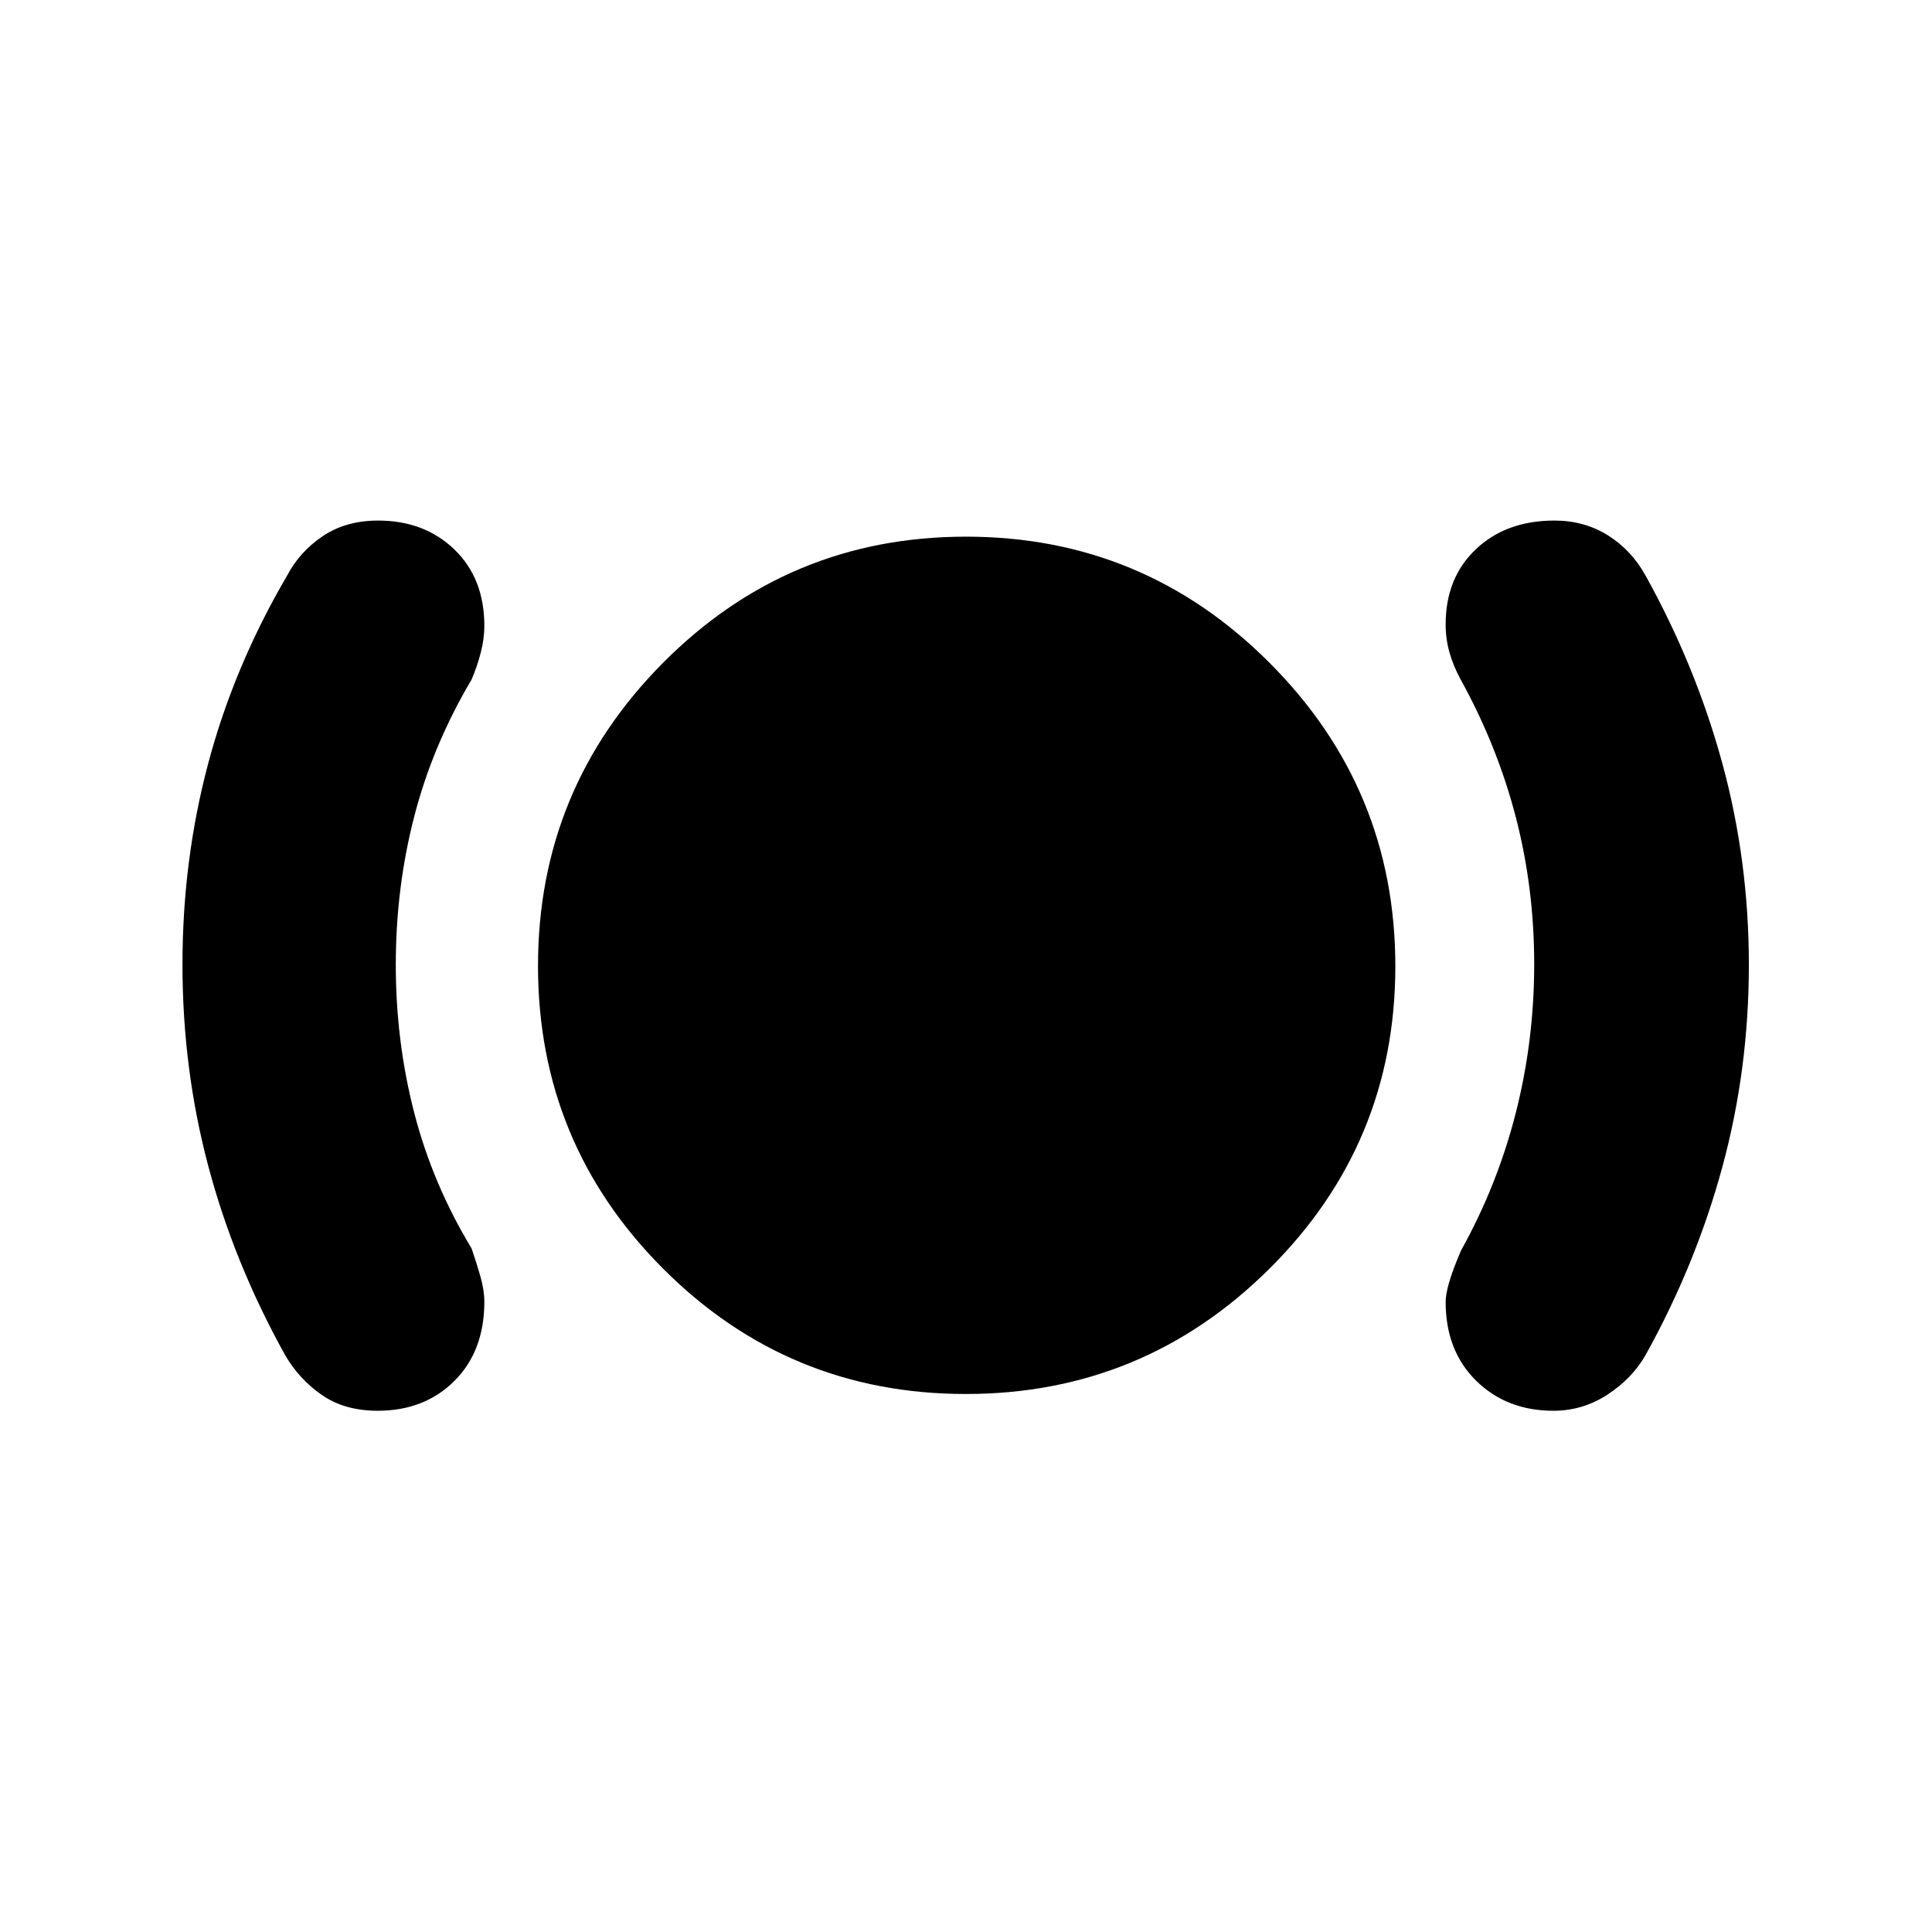 <svg xmlns="http://www.w3.org/2000/svg" height="40" viewBox="0 -960 960 960" width="40"><path d="M187.663-259q-16.493 0-27.828-7.917t-18.168-19.75q-25.333-45.605-38.167-93.894-12.833-48.289-12.833-100.197 0-51.909 12.833-100.075Q116.334-629 142.667-674q6.333-12 17.816-19.666 11.483-7.667 27.411-7.667 22.956 0 37.864 14.34 14.908 14.339 14.908 38 0 6.326-1.75 13.16-1.75 6.833-4.583 13.499-19.36 32.629-28.514 68.08-9.153 35.451-9.153 73.587 0 38.137 9.153 73.588 9.154 35.451 28.514 67.412 2.5 7.28 4.417 14.059 1.916 6.779 1.916 12.392 0 24.549-14.87 39.382Q210.925-259 187.663-259Zm292.222-8.334q-88.193 0-150.372-62.25-62.179-62.25-62.179-150.442 0-88.192 62.25-150.75 62.25-62.557 150.442-62.557 88.192 0 150.75 62.628 62.557 62.628 62.557 150.82 0 88.193-62.628 150.372-62.628 62.179-150.82 62.179ZM771.869-259q-23.202 0-38.369-14.917-15.166-14.917-15.166-39.183 0-7.833 7.666-25.567 18.027-32.401 27.181-68.339 9.153-35.938 9.153-73.874 0-37.937-9.167-73.195-9.167-35.258-27.357-68.259-3.643-6.666-5.56-13.416-1.916-6.75-1.916-14 0-23.116 15.029-37.35 15.029-14.233 39.04-14.233 14.831 0 26.547 7.333 11.716 7.334 18.716 20 25 45.05 38.167 93.382Q869-532.286 869-480.599q0 51.92-13.167 100.426t-38.167 93.506q-6.69 11.683-18.974 19.675Q786.408-259 771.869-259Z"/></svg>
